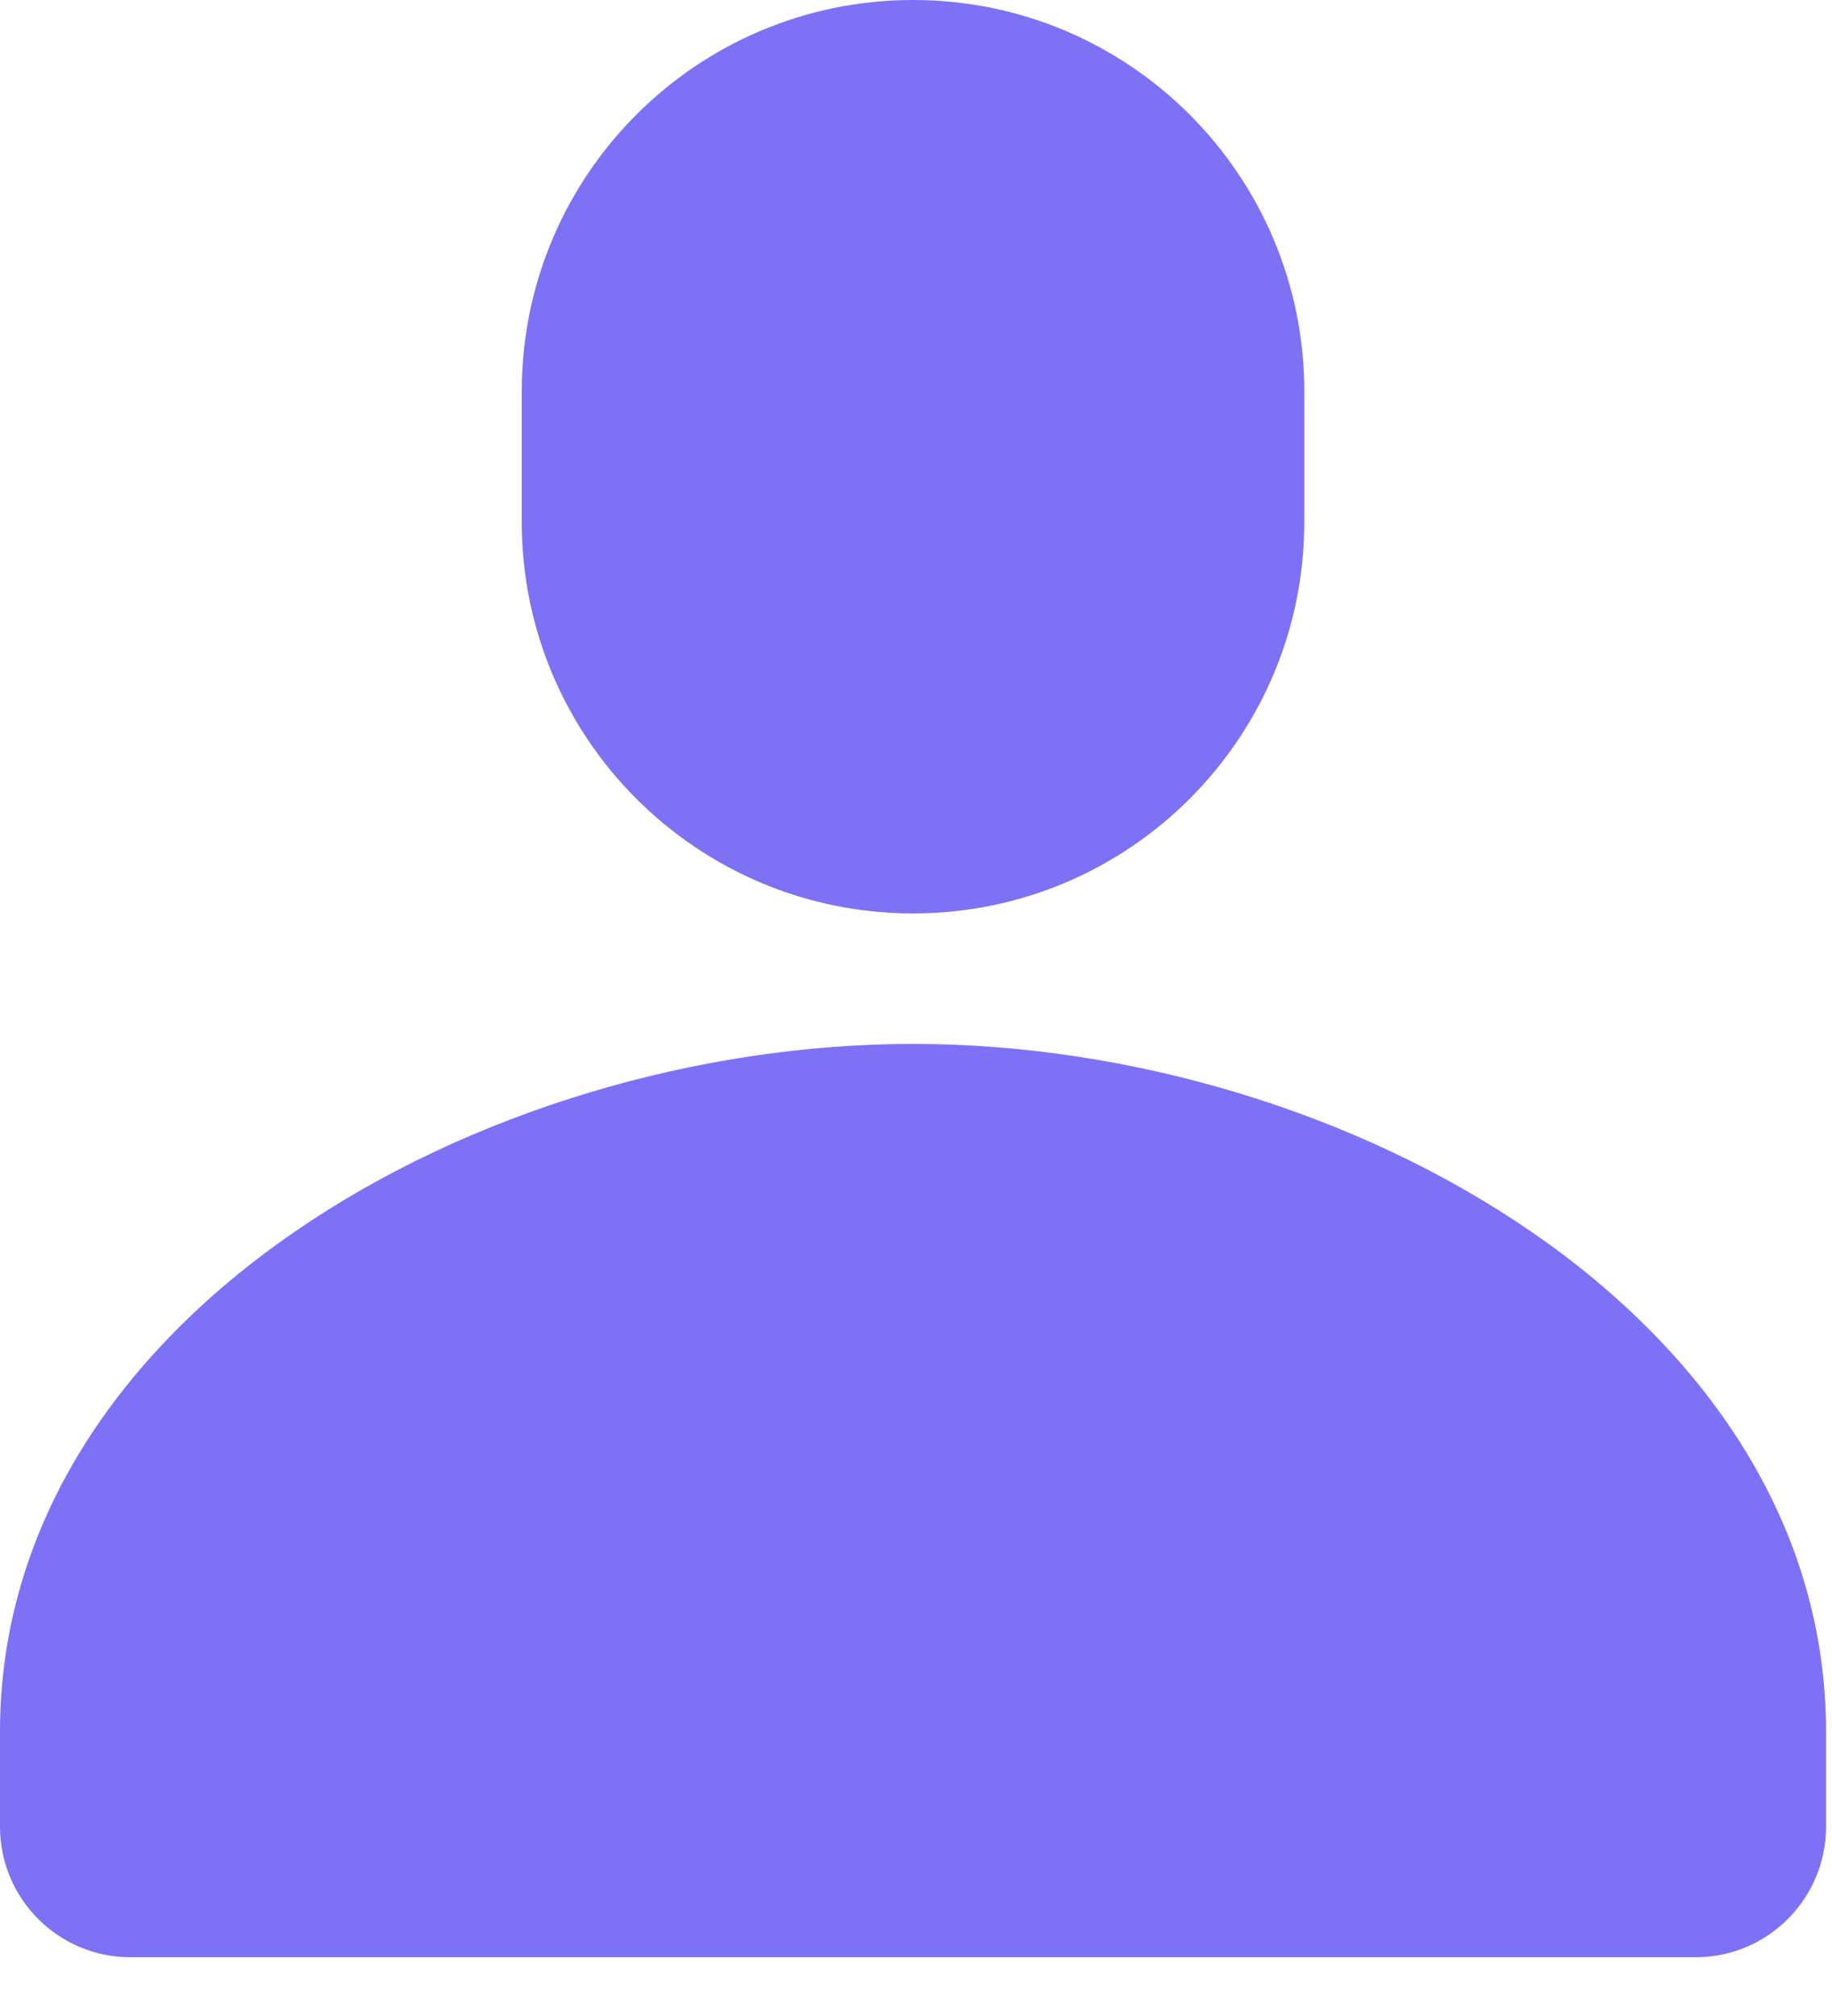 <svg xmlns="http://www.w3.org/2000/svg" viewBox="0 0 20 22" class="77j3vsoi6__design-iconfont" width="116.364" height="128">
  <path d="M9.968 0C12.327 0 14.239 1.913 14.239 4.272V5.696C14.239 8.055 12.327 9.968 9.968 9.968C7.608 9.968 5.696 8.055 5.696 5.696V4.272C5.696 1.913 7.608 0 9.968 0ZM19.935 19.935C19.935 19.589 19.935 19.244 19.935 18.898C19.935 14.361 14.686 11.392 9.968 11.392C5.249 11.392 0 14.361 0 18.898V19.935C0 20.721 0.638 21.359 1.424 21.359H18.511C19.297 21.359 19.935 20.721 19.935 19.935Z" fill="#7D71F5"></path>
</svg>